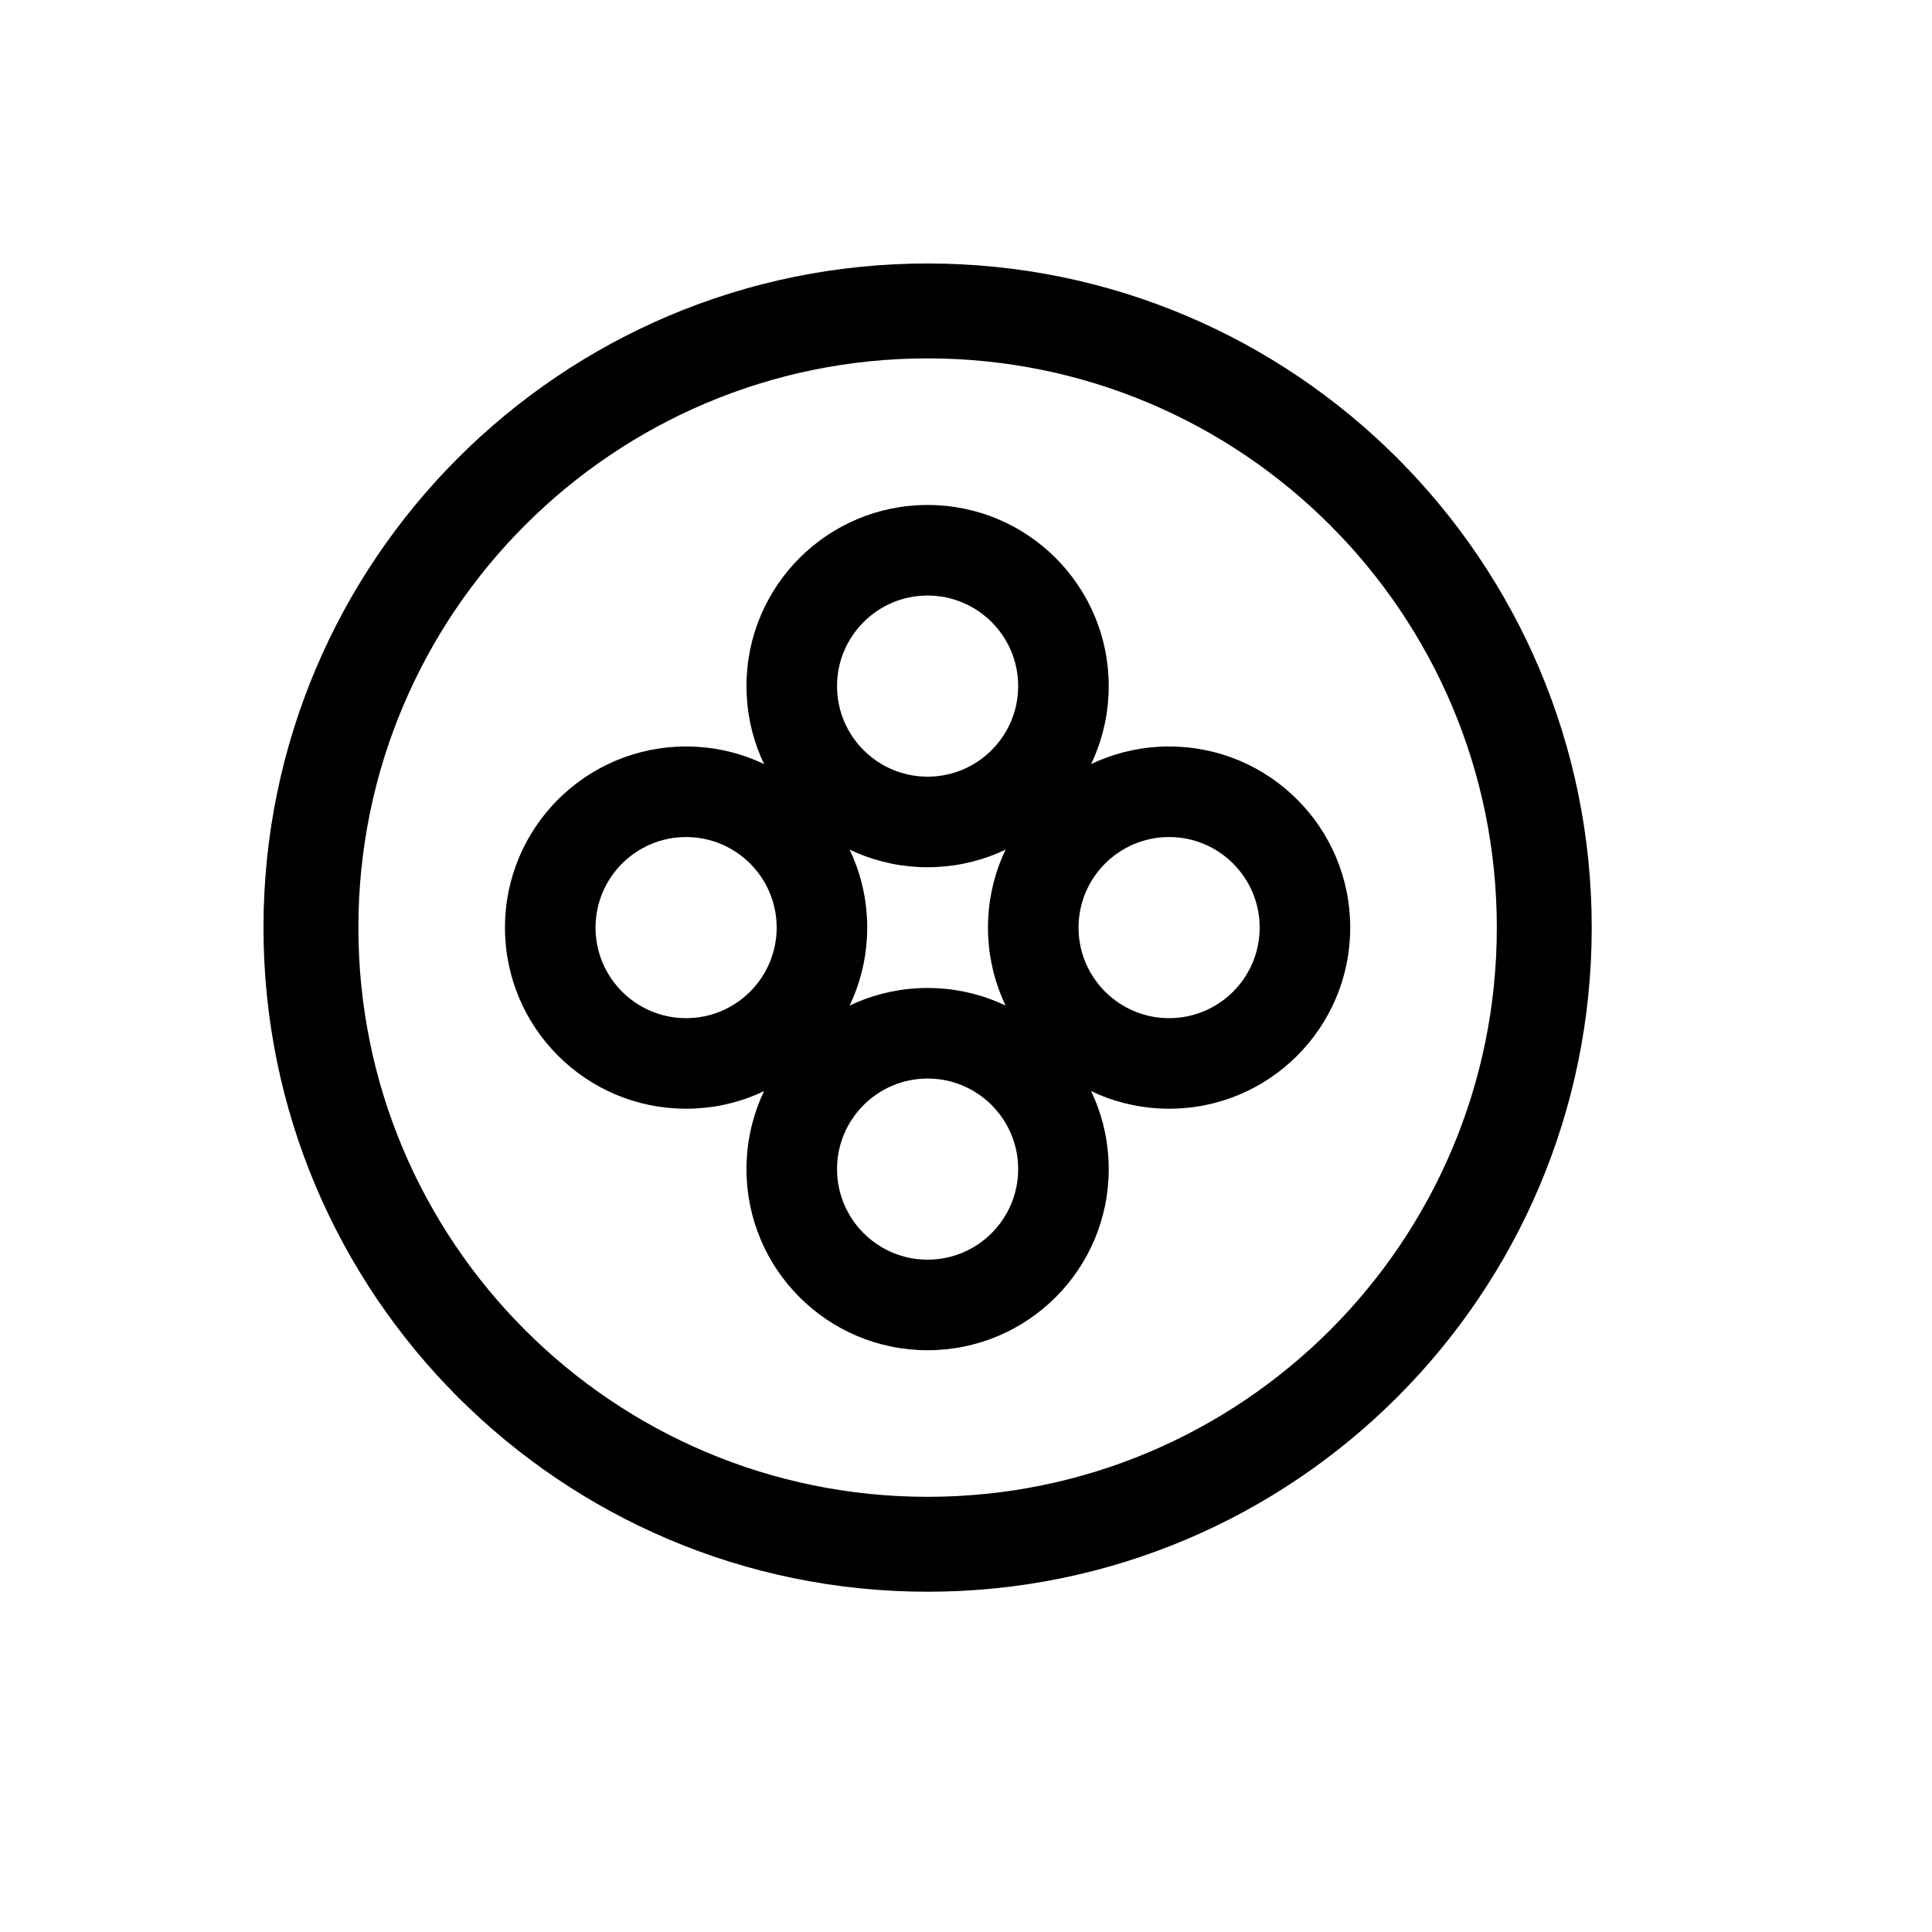 <?xml version="1.0" encoding="UTF-8"?>
<svg width="24px" height="24px" viewBox="0 0 24 24" version="1.1" xmlns="http://www.w3.org/2000/svg" xmlns:xlink="http://www.w3.org/1999/xlink">
    <title>folder-videos</title>
    <g id="页面-1" stroke="none" stroke-width="1" fill="none" fill-rule="evenodd">
        <g id="folder-videos">
            <rect id="矩形" x="0" y="0" width="24" height="24"></rect>
            <g id="编组-2" transform="translate(3.273, 3.273)">
                <path d="M8.25,0 C12.806,0 16.5,3.694 16.5,8.25 C16.5,12.806 12.806,16.5 8.25,16.5 C3.694,16.5 0,12.806 0,8.25 C0,3.694 3.694,0 8.25,0 Z M8.25,1.179 C4.345,1.179 1.179,4.345 1.179,8.25 C1.179,12.155 4.345,15.321 8.25,15.321 C12.155,15.321 15.321,12.155 15.321,8.25 C15.321,4.345 12.155,1.179 8.25,1.179 Z" id="椭圆形" fill="#000000" fill-rule="nonzero"></path>
                <path d="" id="矩形" stroke="#000000"></path>
                <path d="M8.25,3 C9.493,3 10.5,4.007 10.5,5.25 C10.5,6.493 9.493,7.5 8.25,7.5 C7.007,7.5 6,6.493 6,5.25 C6,4.007 7.007,3 8.25,3 Z M8.25,4.125 C7.629,4.125 7.125,4.629 7.125,5.25 C7.125,5.871 7.629,6.375 8.25,6.375 C8.871,6.375 9.375,5.871 9.375,5.25 C9.375,4.629 8.871,4.125 8.25,4.125 Z" id="椭圆形" fill="#000000" fill-rule="nonzero"></path>
                <path d="M11.25,6 C12.493,6 13.5,7.007 13.5,8.25 C13.5,9.493 12.493,10.5 11.25,10.5 C10.007,10.5 9,9.493 9,8.25 C9,7.007 10.007,6 11.25,6 Z M11.25,7.125 C10.629,7.125 10.125,7.629 10.125,8.25 C10.125,8.871 10.629,9.375 11.25,9.375 C11.871,9.375 12.375,8.871 12.375,8.25 C12.375,7.629 11.871,7.125 11.25,7.125 Z" id="椭圆形备份" fill="#000000" fill-rule="nonzero"></path>
                <path d="M8.25,9 C9.493,9 10.5,10.007 10.5,11.25 C10.5,12.493 9.493,13.5 8.25,13.5 C7.007,13.5 6,12.493 6,11.25 C6,10.007 7.007,9 8.25,9 Z M8.25,10.125 C7.629,10.125 7.125,10.629 7.125,11.25 C7.125,11.871 7.629,12.375 8.25,12.375 C8.871,12.375 9.375,11.871 9.375,11.25 C9.375,10.629 8.871,10.125 8.25,10.125 Z" id="椭圆形备份-2" fill="#000000" fill-rule="nonzero"></path>
                <path d="M5.25,6 C6.493,6 7.5,7.007 7.5,8.25 C7.5,9.493 6.493,10.5 5.25,10.5 C4.007,10.5 3,9.493 3,8.25 C3,7.007 4.007,6 5.25,6 Z M5.25,7.125 C4.629,7.125 4.125,7.629 4.125,8.25 C4.125,8.871 4.629,9.375 5.25,9.375 C5.871,9.375 6.375,8.871 6.375,8.25 C6.375,7.629 5.871,7.125 5.25,7.125 Z" id="椭圆形备份-3" fill="#000000" fill-rule="nonzero"></path>
            </g>
        </g>
    </g>
</svg>